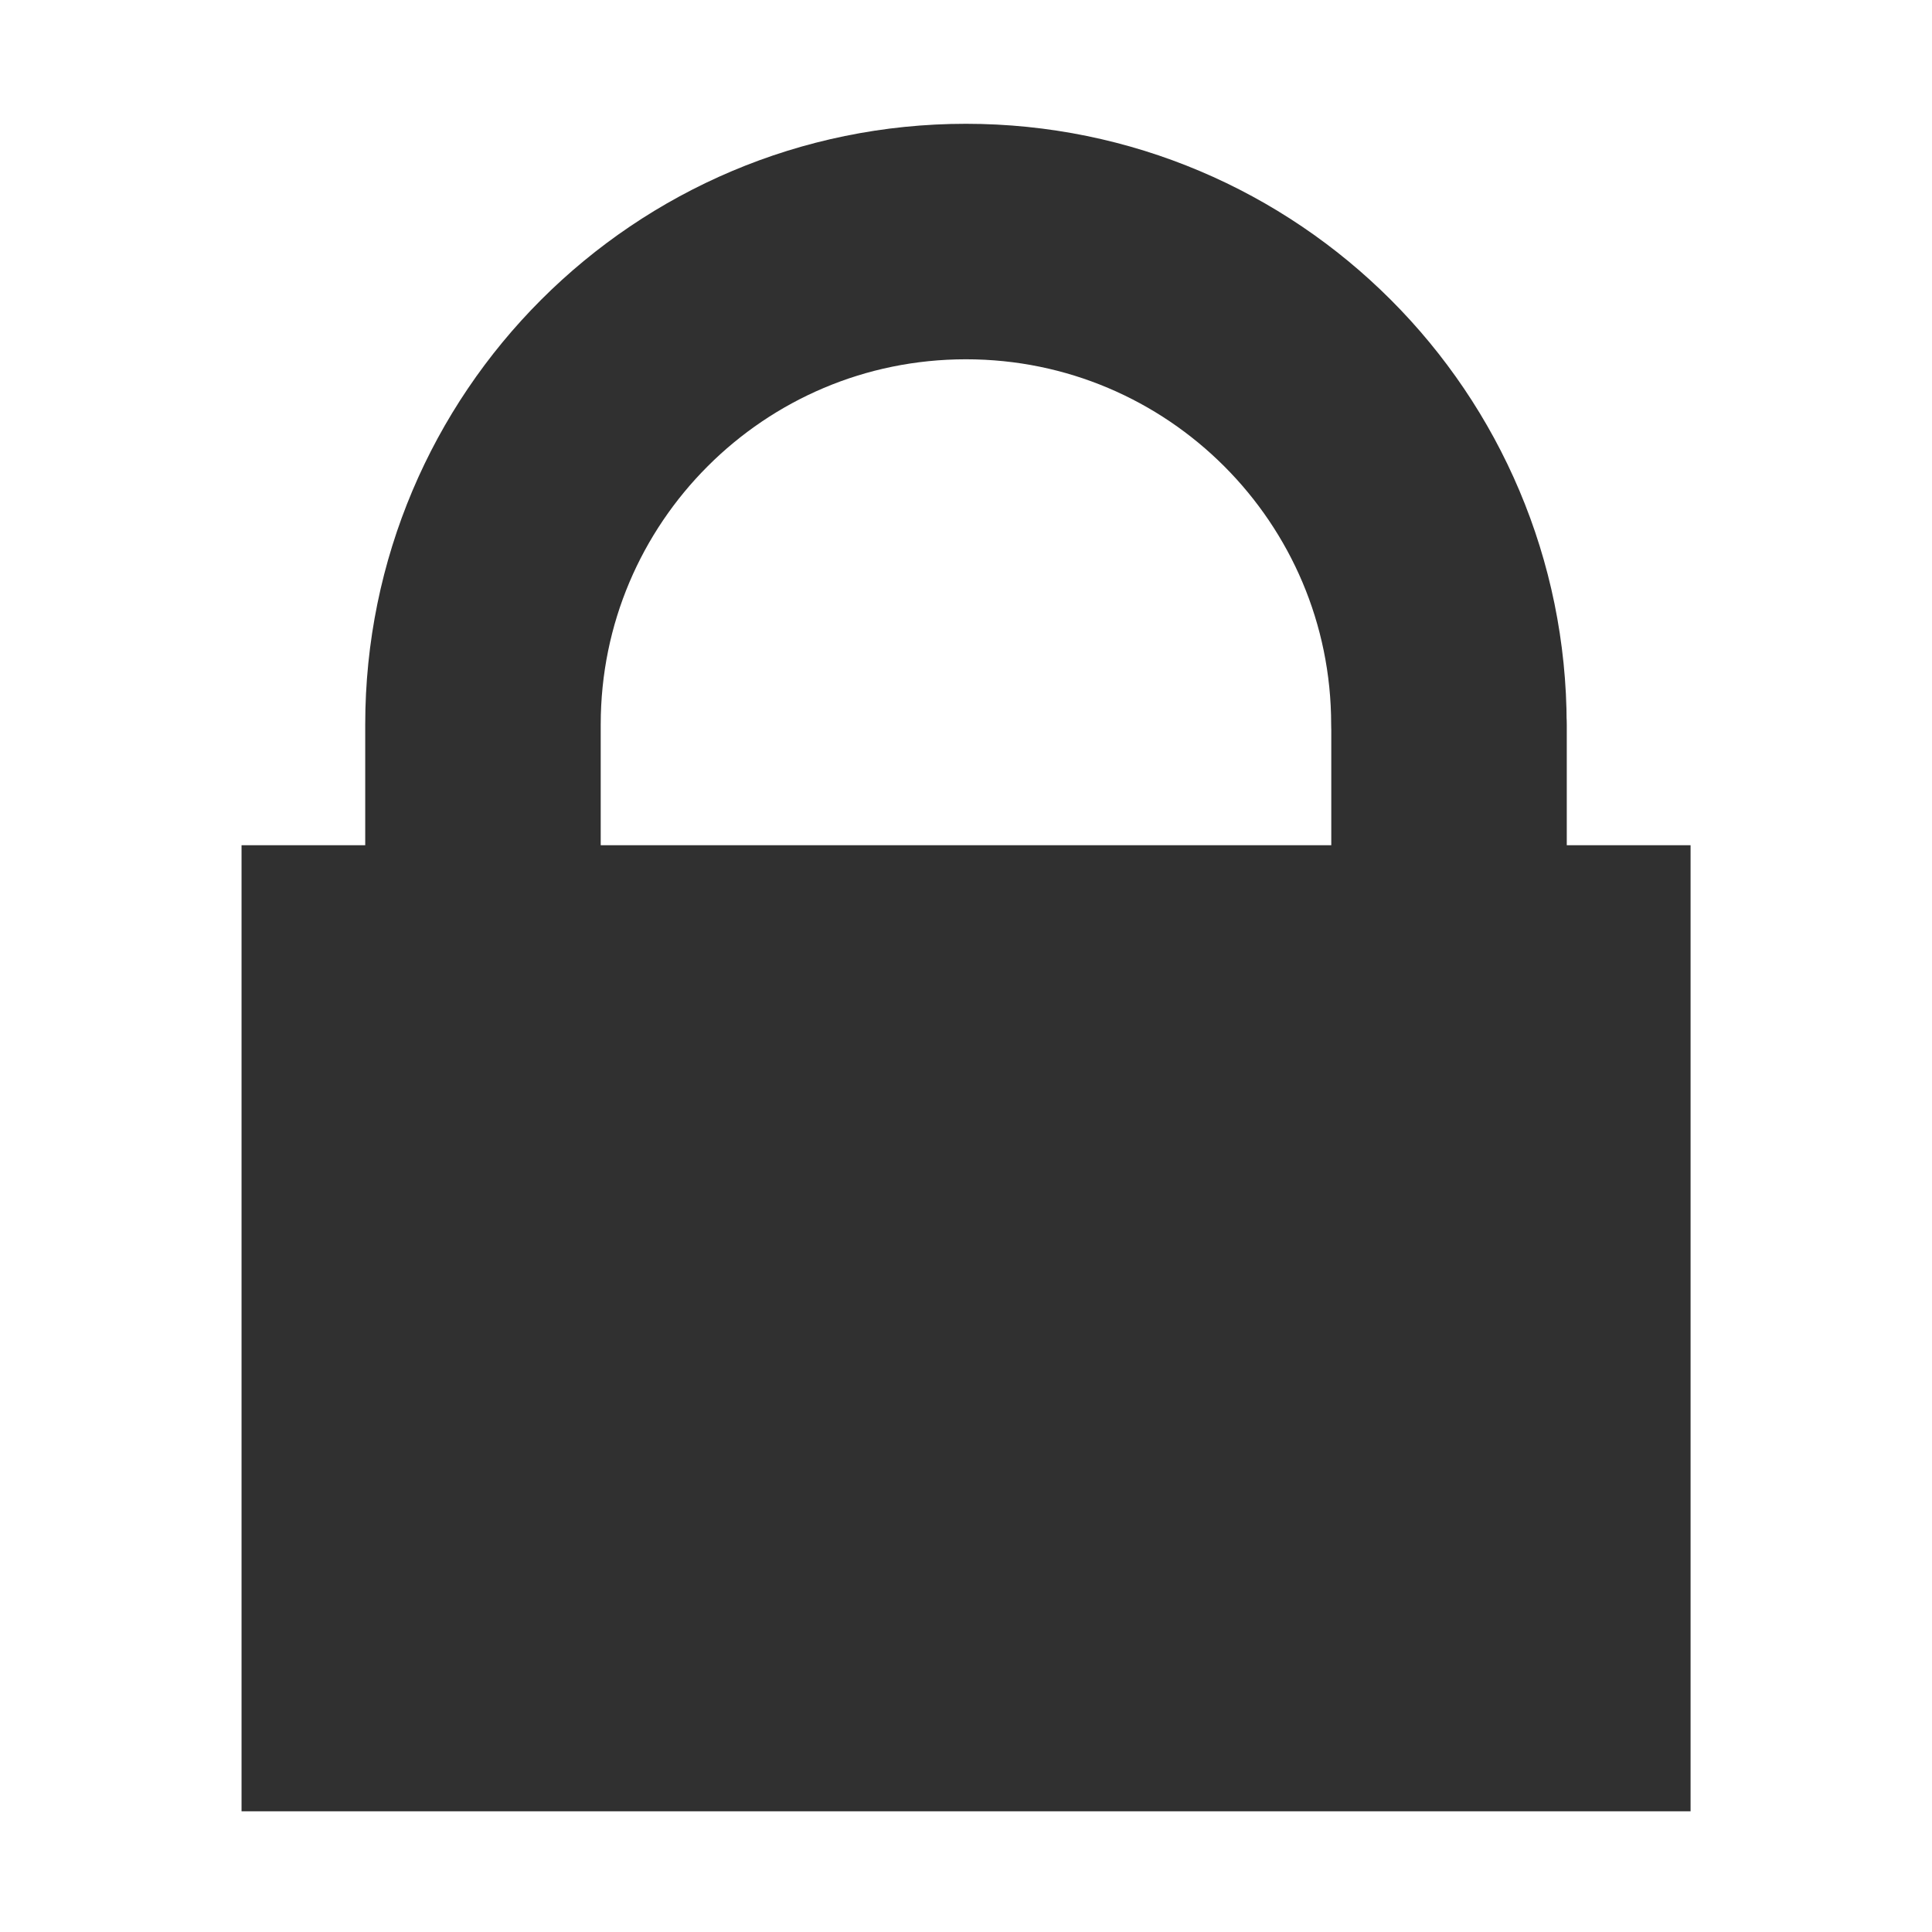 <?xml version="1.0" encoding="UTF-8" standalone="no"?>
<!-- Created with Inkscape (http://www.inkscape.org/) -->

<svg
   xmlns:dc="http://purl.org/dc/elements/1.1/"
   xmlns:cc="http://creativecommons.org/ns#"
   xmlns:rdf="http://www.w3.org/1999/02/22-rdf-syntax-ns#"
   xmlns:svg="http://www.w3.org/2000/svg"
   xmlns="http://www.w3.org/2000/svg"
   xmlns:sodipodi="http://sodipodi.sourceforge.net/DTD/sodipodi-0.dtd"
   xmlns:inkscape="http://www.inkscape.org/namespaces/inkscape"
   width="64"
   height="64"
   viewBox="0 0 16.933 16.933"
   version="1.1"
   id="svg8"
   inkscape:version="0.92.2 2405546, 2018-03-11"
   sodipodi:docname="lock.svg">
  <defs
     id="defs2" />
  <sodipodi:namedview
     id="base"
     pagecolor="#ffffff"
     bordercolor="#666666"
     borderopacity="1.0"
     inkscape:pageopacity="0.0"
     inkscape:pageshadow="2"
     inkscape:zoom="7.9195959"
     inkscape:cx="15.380741"
     inkscape:cy="40.776207"
     inkscape:document-units="mm"
     inkscape:current-layer="layer1"
     showgrid="true"
     units="px"
     inkscape:snap-bbox="true"
     inkscape:snap-bbox-edge-midpoints="true"
     inkscape:bbox-nodes="true"
     inkscape:bbox-paths="true"
     inkscape:snap-bbox-midpoints="true"
     inkscape:snap-object-midpoints="true"
     inkscape:object-paths="true"
     inkscape:snap-intersection-paths="true"
     inkscape:snap-smooth-nodes="true"
     inkscape:snap-midpoints="true"
     inkscape:window-width="1916"
     inkscape:window-height="1040"
     inkscape:window-x="0"
     inkscape:window-y="18"
     inkscape:window-maximized="0">
    <inkscape:grid
       type="xygrid"
       id="grid815"
       empspacing="4" />
  </sodipodi:namedview>
  <g
     inkscape:label="Layer 1"
     inkscape:groupmode="layer"
     id="layer1"
     transform="translate(0,-280.067)">
    <path
       style="opacity:1;fill:none;fill-opacity:1;stroke:#303030;stroke-width:2.064;stroke-linecap:butt;stroke-linejoin:round;stroke-miterlimit:4;stroke-dasharray:none;stroke-opacity:1;paint-order:normal"
       d="m 12.7,286.417 c 0,0.226 10e-7,4.233 10e-7,5.292 0,0.529 -8.467,0.303 -8.467,0 0,-1.015 1e-7,-4.763 0,-5.292 -3.8e-6,-2.338 1.895,-4.233 4.233,-4.233 2.338,0 4.233,1.895 4.233,4.233 z"
       id="path819"
       inkscape:connector-curvature="0"
       sodipodi:nodetypes="csscsc" />
    <path
       style="opacity:1;fill:#303030;fill-opacity:1;stroke:none;stroke-width:2.186;stroke-linecap:butt;stroke-linejoin:round;stroke-miterlimit:4;stroke-dasharray:none;stroke-opacity:1;paint-order:normal"
       d="M 2.117,287.475 H 14.817 v 8.467 H 2.117 Z"
       id="rect817"
       inkscape:connector-curvature="0" />
  </g>
</svg>
